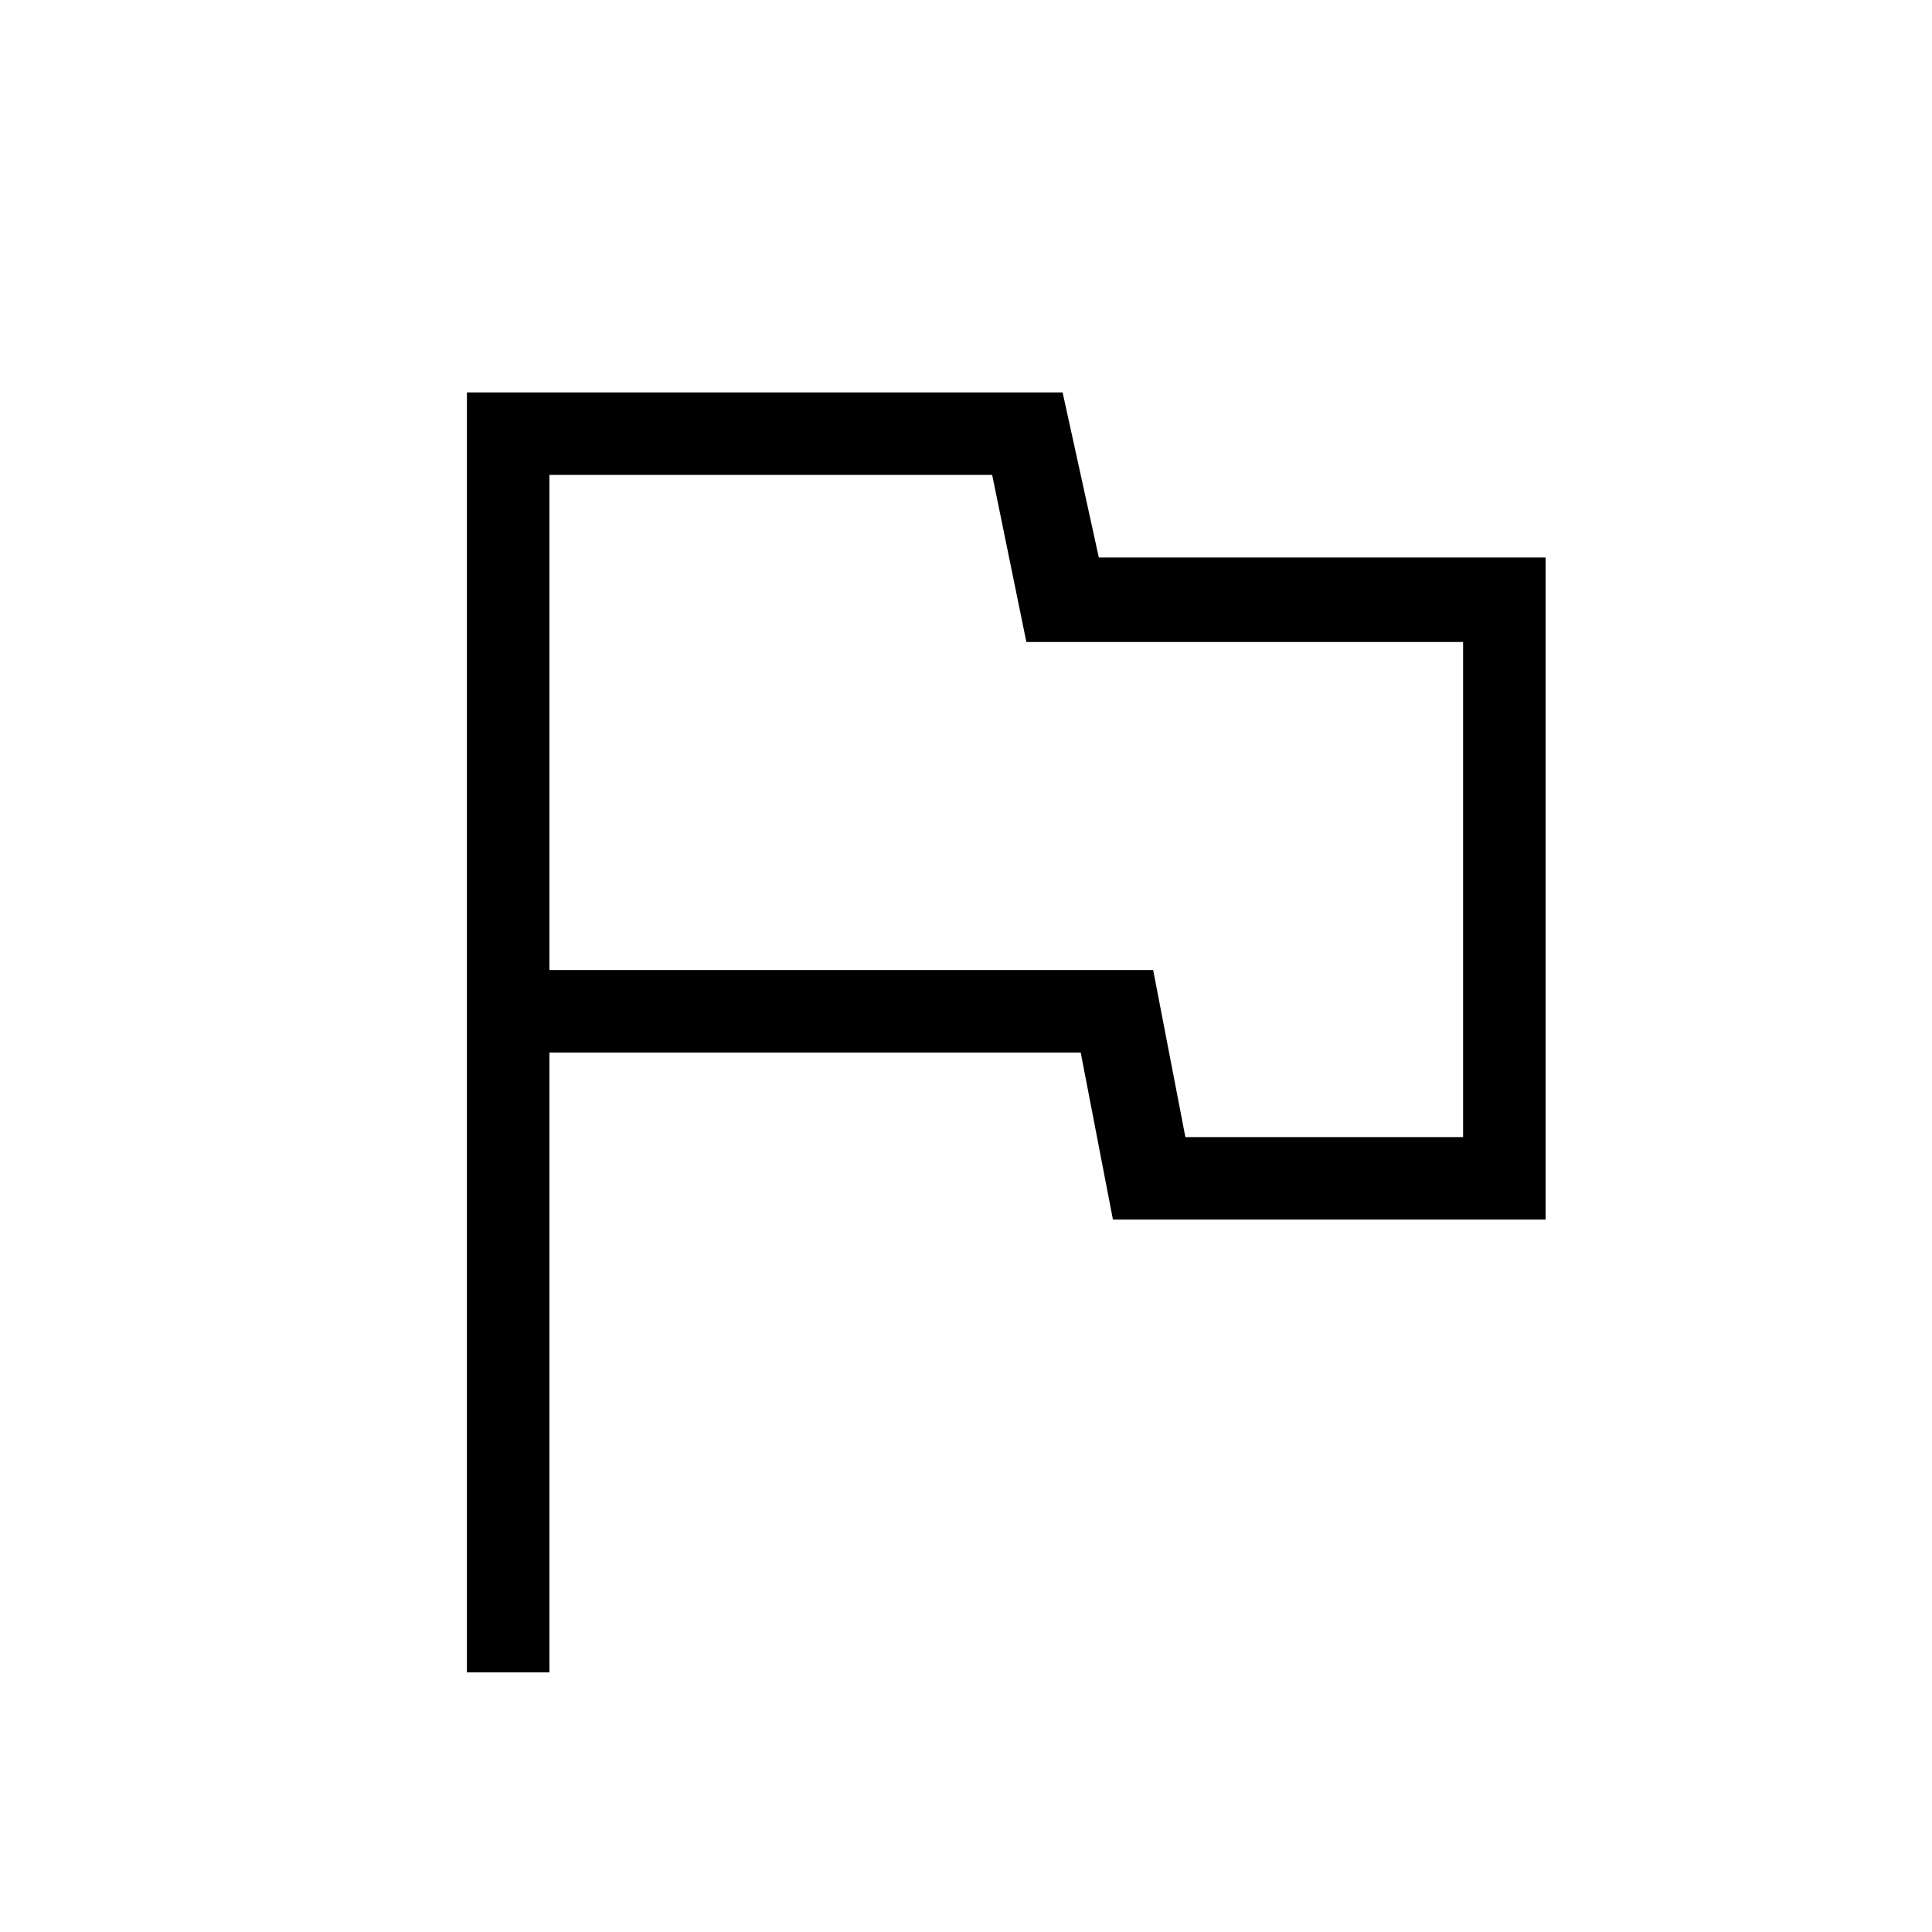 <svg xmlns="http://www.w3.org/2000/svg" height="40" width="40"><path d="M9.667 34.625V8.125H22L22.75 11.542H32V25.25H23.042L22.375 21.792H11.375V34.625ZM20.833 16.667ZM24.542 23.542H30.292V13.292H21.25L20.542 9.833H11.375V20.083H23.875Z"/></svg>